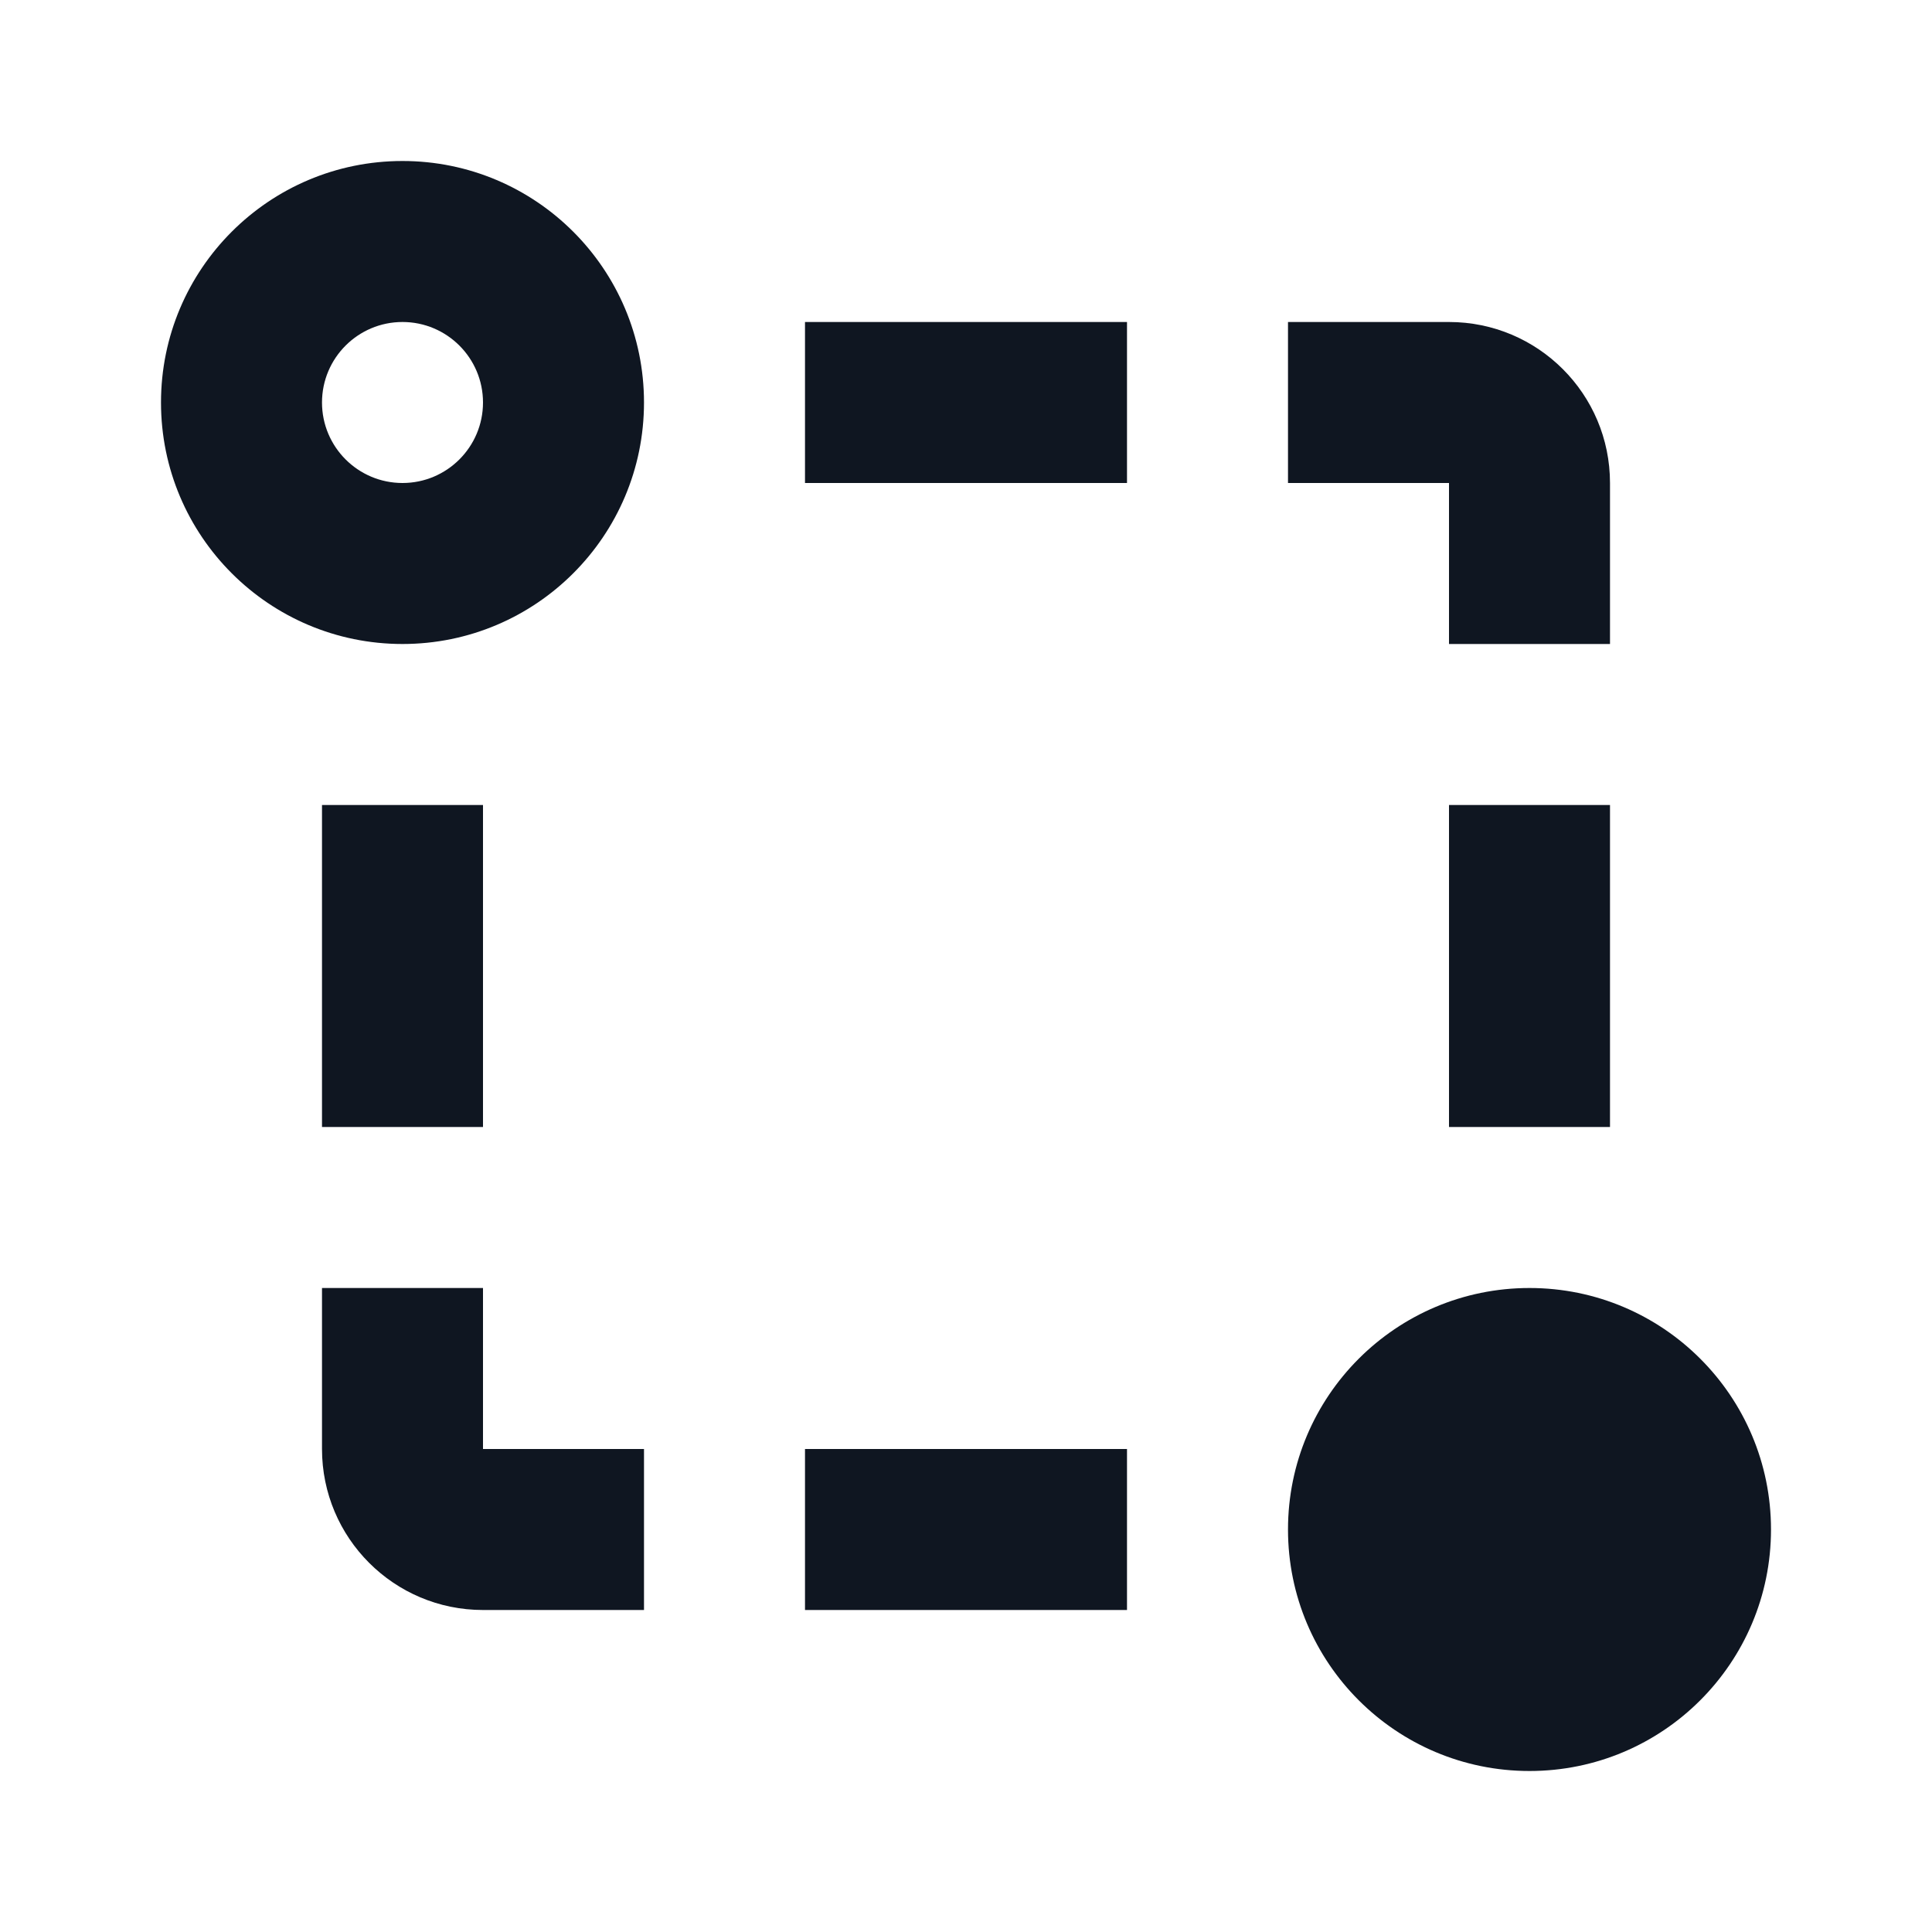<svg width="24" height="24" viewBox="0 0 24 24" fill="none" xmlns="http://www.w3.org/2000/svg">
<path fill-rule="evenodd" clip-rule="evenodd" d="M19 16C17.343 16 16 17.343 16 19C16 20.657 17.343 22 19 22C20.657 22 22 20.657 22 19C22 17.343 20.657 16 19 16Z" fill="#0F1621"/>
<path fill-rule="evenodd" clip-rule="evenodd" d="M14 4H10V6H14V4Z" fill="#0F1621"/>
<path fill-rule="evenodd" clip-rule="evenodd" d="M20 10H18V14H20V10Z" fill="#0F1621"/>
<path fill-rule="evenodd" clip-rule="evenodd" d="M6 10H4V14H6V10Z" fill="#0F1621"/>
<path fill-rule="evenodd" clip-rule="evenodd" d="M18 4H16V6H18V8H20V6C20 4.895 19.105 4 18 4Z" fill="#0F1621"/>
<path fill-rule="evenodd" clip-rule="evenodd" d="M6 16H4V18C4 19.105 4.895 20 6 20H8V18H6V16Z" fill="#0F1621"/>
<path fill-rule="evenodd" clip-rule="evenodd" d="M10 18V20H14V18H10Z" fill="#0F1621"/>
<path fill-rule="evenodd" clip-rule="evenodd" d="M2 5C2 3.343 3.343 2 5 2C6.657 2 8 3.343 8 5C8 6.657 6.657 8 5 8C3.343 8 2 6.657 2 5ZM5 6C5.552 6 6 5.552 6 5C6 4.448 5.552 4 5 4C4.448 4 4 4.448 4 5C4 5.552 4.448 6 5 6Z" fill="#0F1621"/>
</svg>
